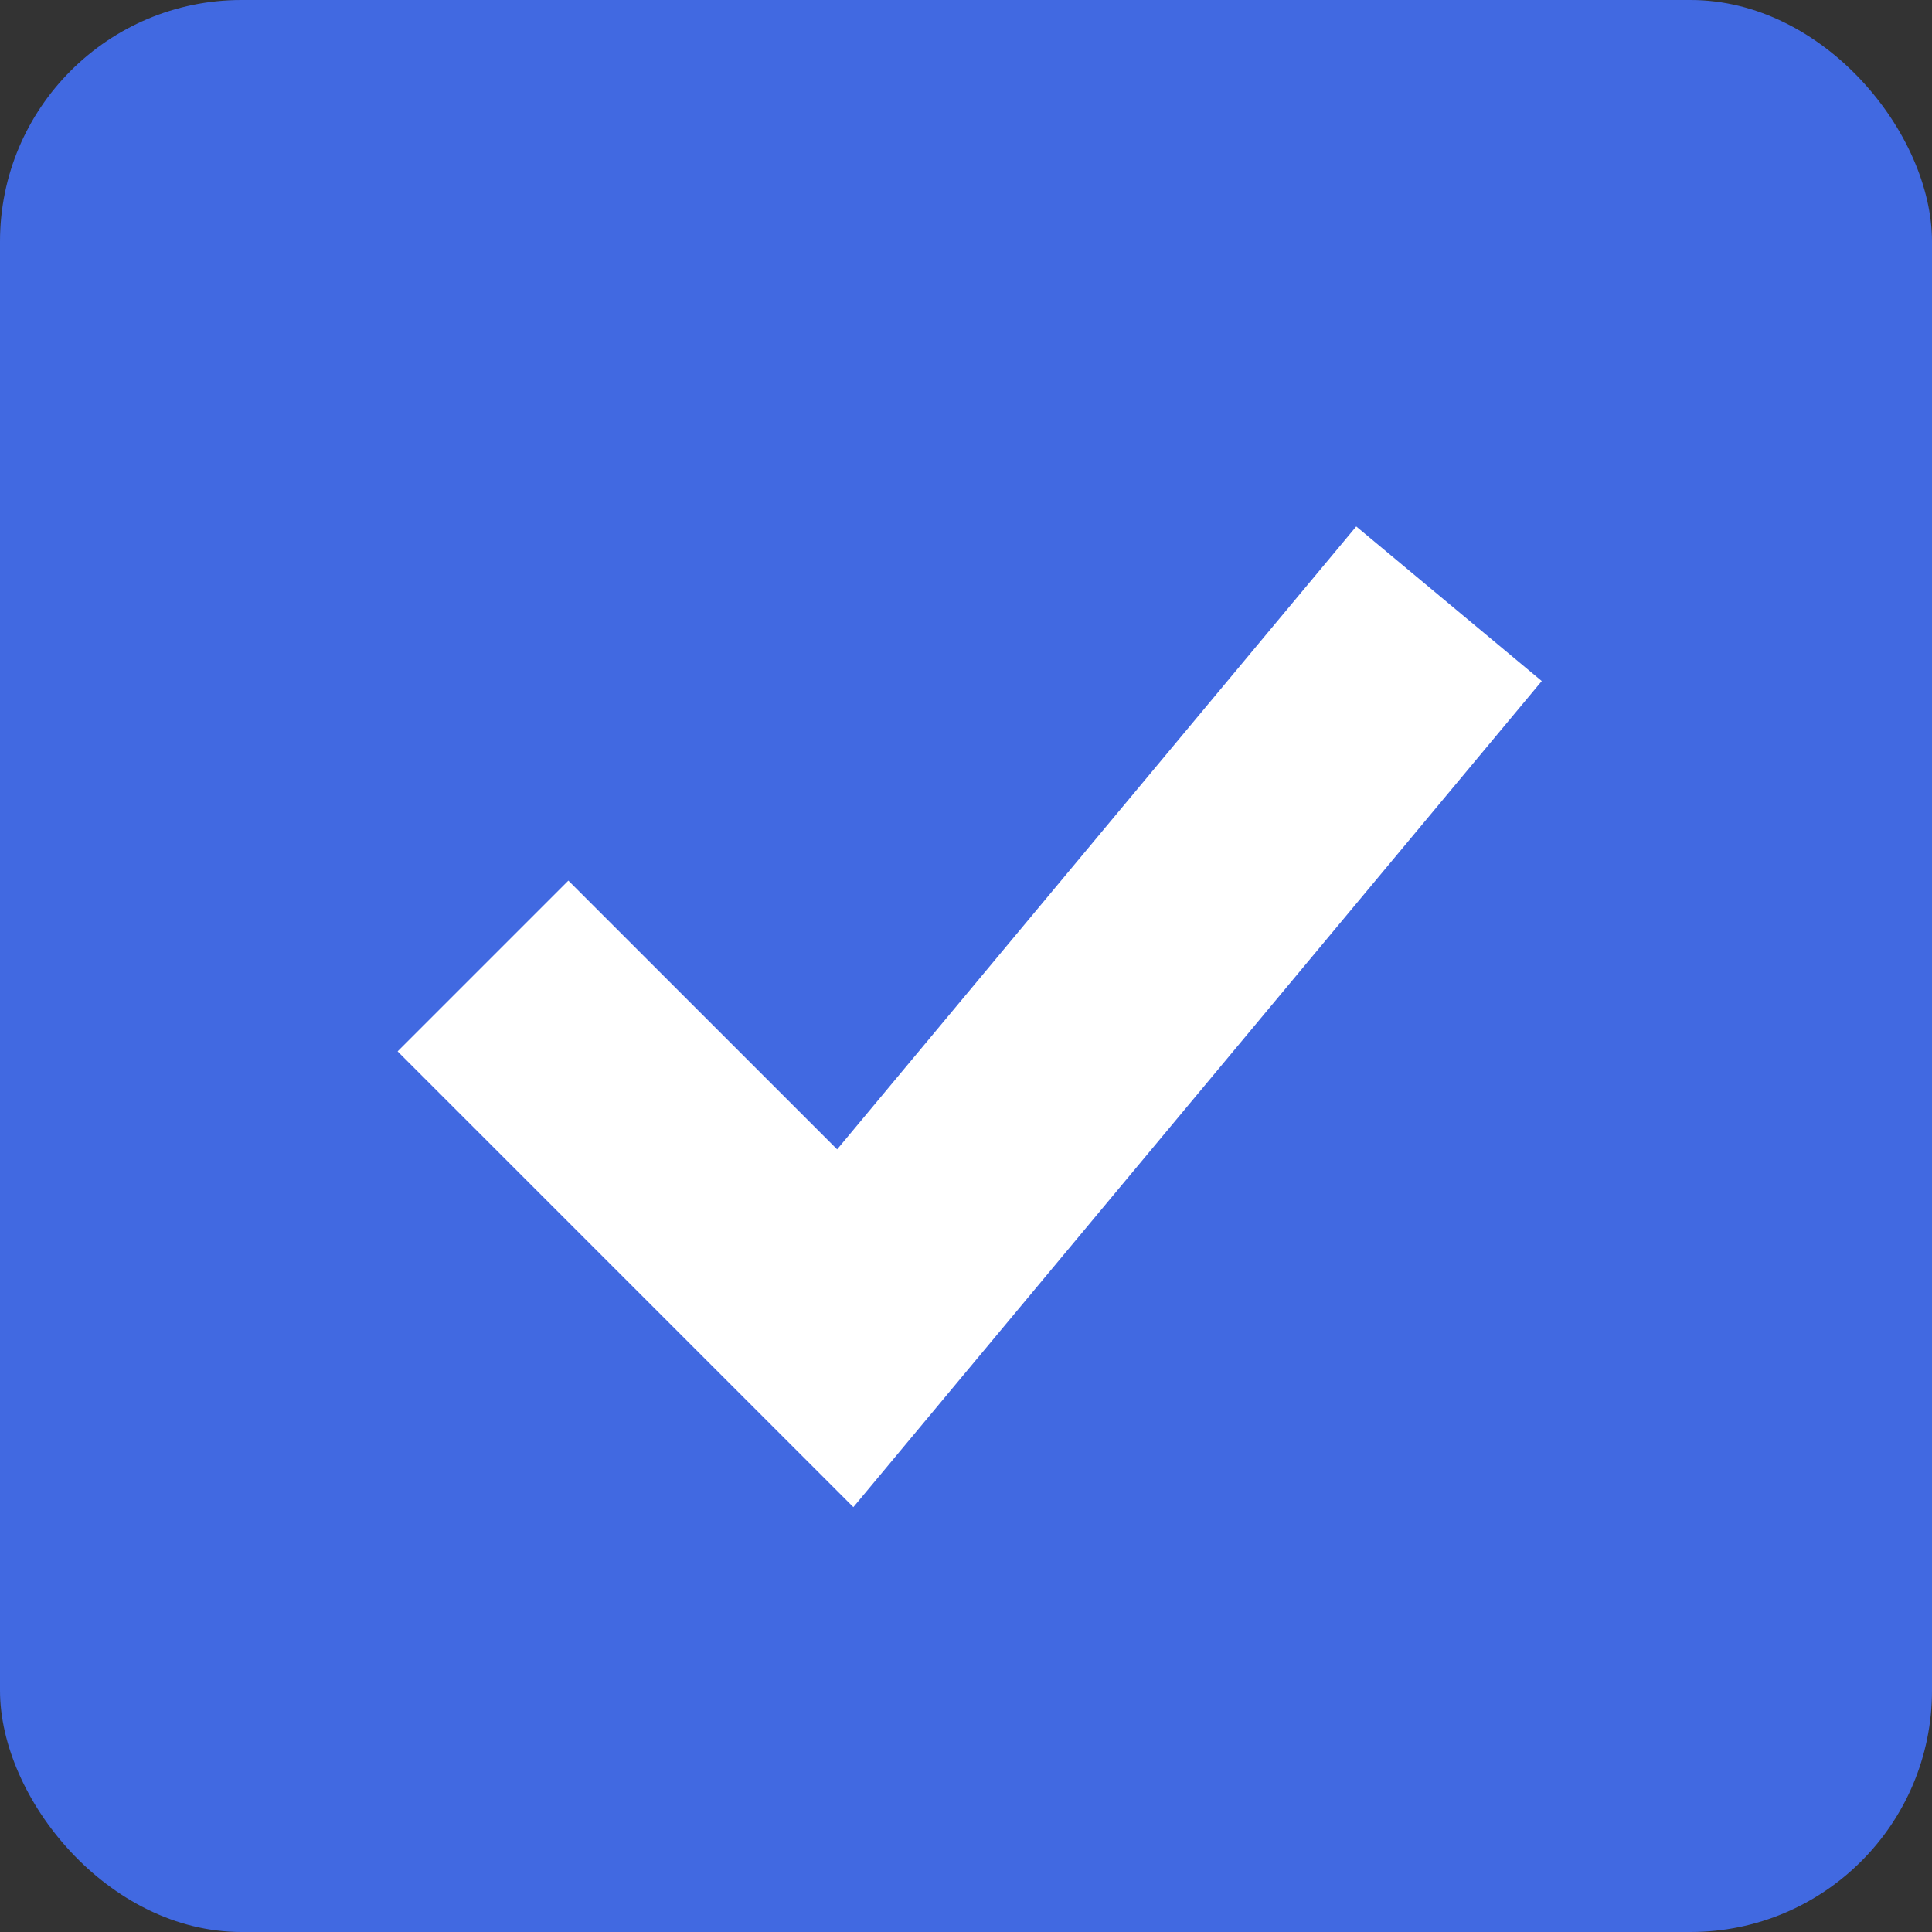 <svg xmlns="http://www.w3.org/2000/svg" width="16" height="16" viewBox="0 0 16 16">
  <rect x="0" y="0" width="16" height="16" fill="#333333" stroke="none"/>
  <rect width="16" height="16" fill="#4169e1" rx="2" ry="2"/>
  <path d="M4 8 L7 11 L12 5" stroke="white" stroke-width="2" fill="none"/>
</svg>